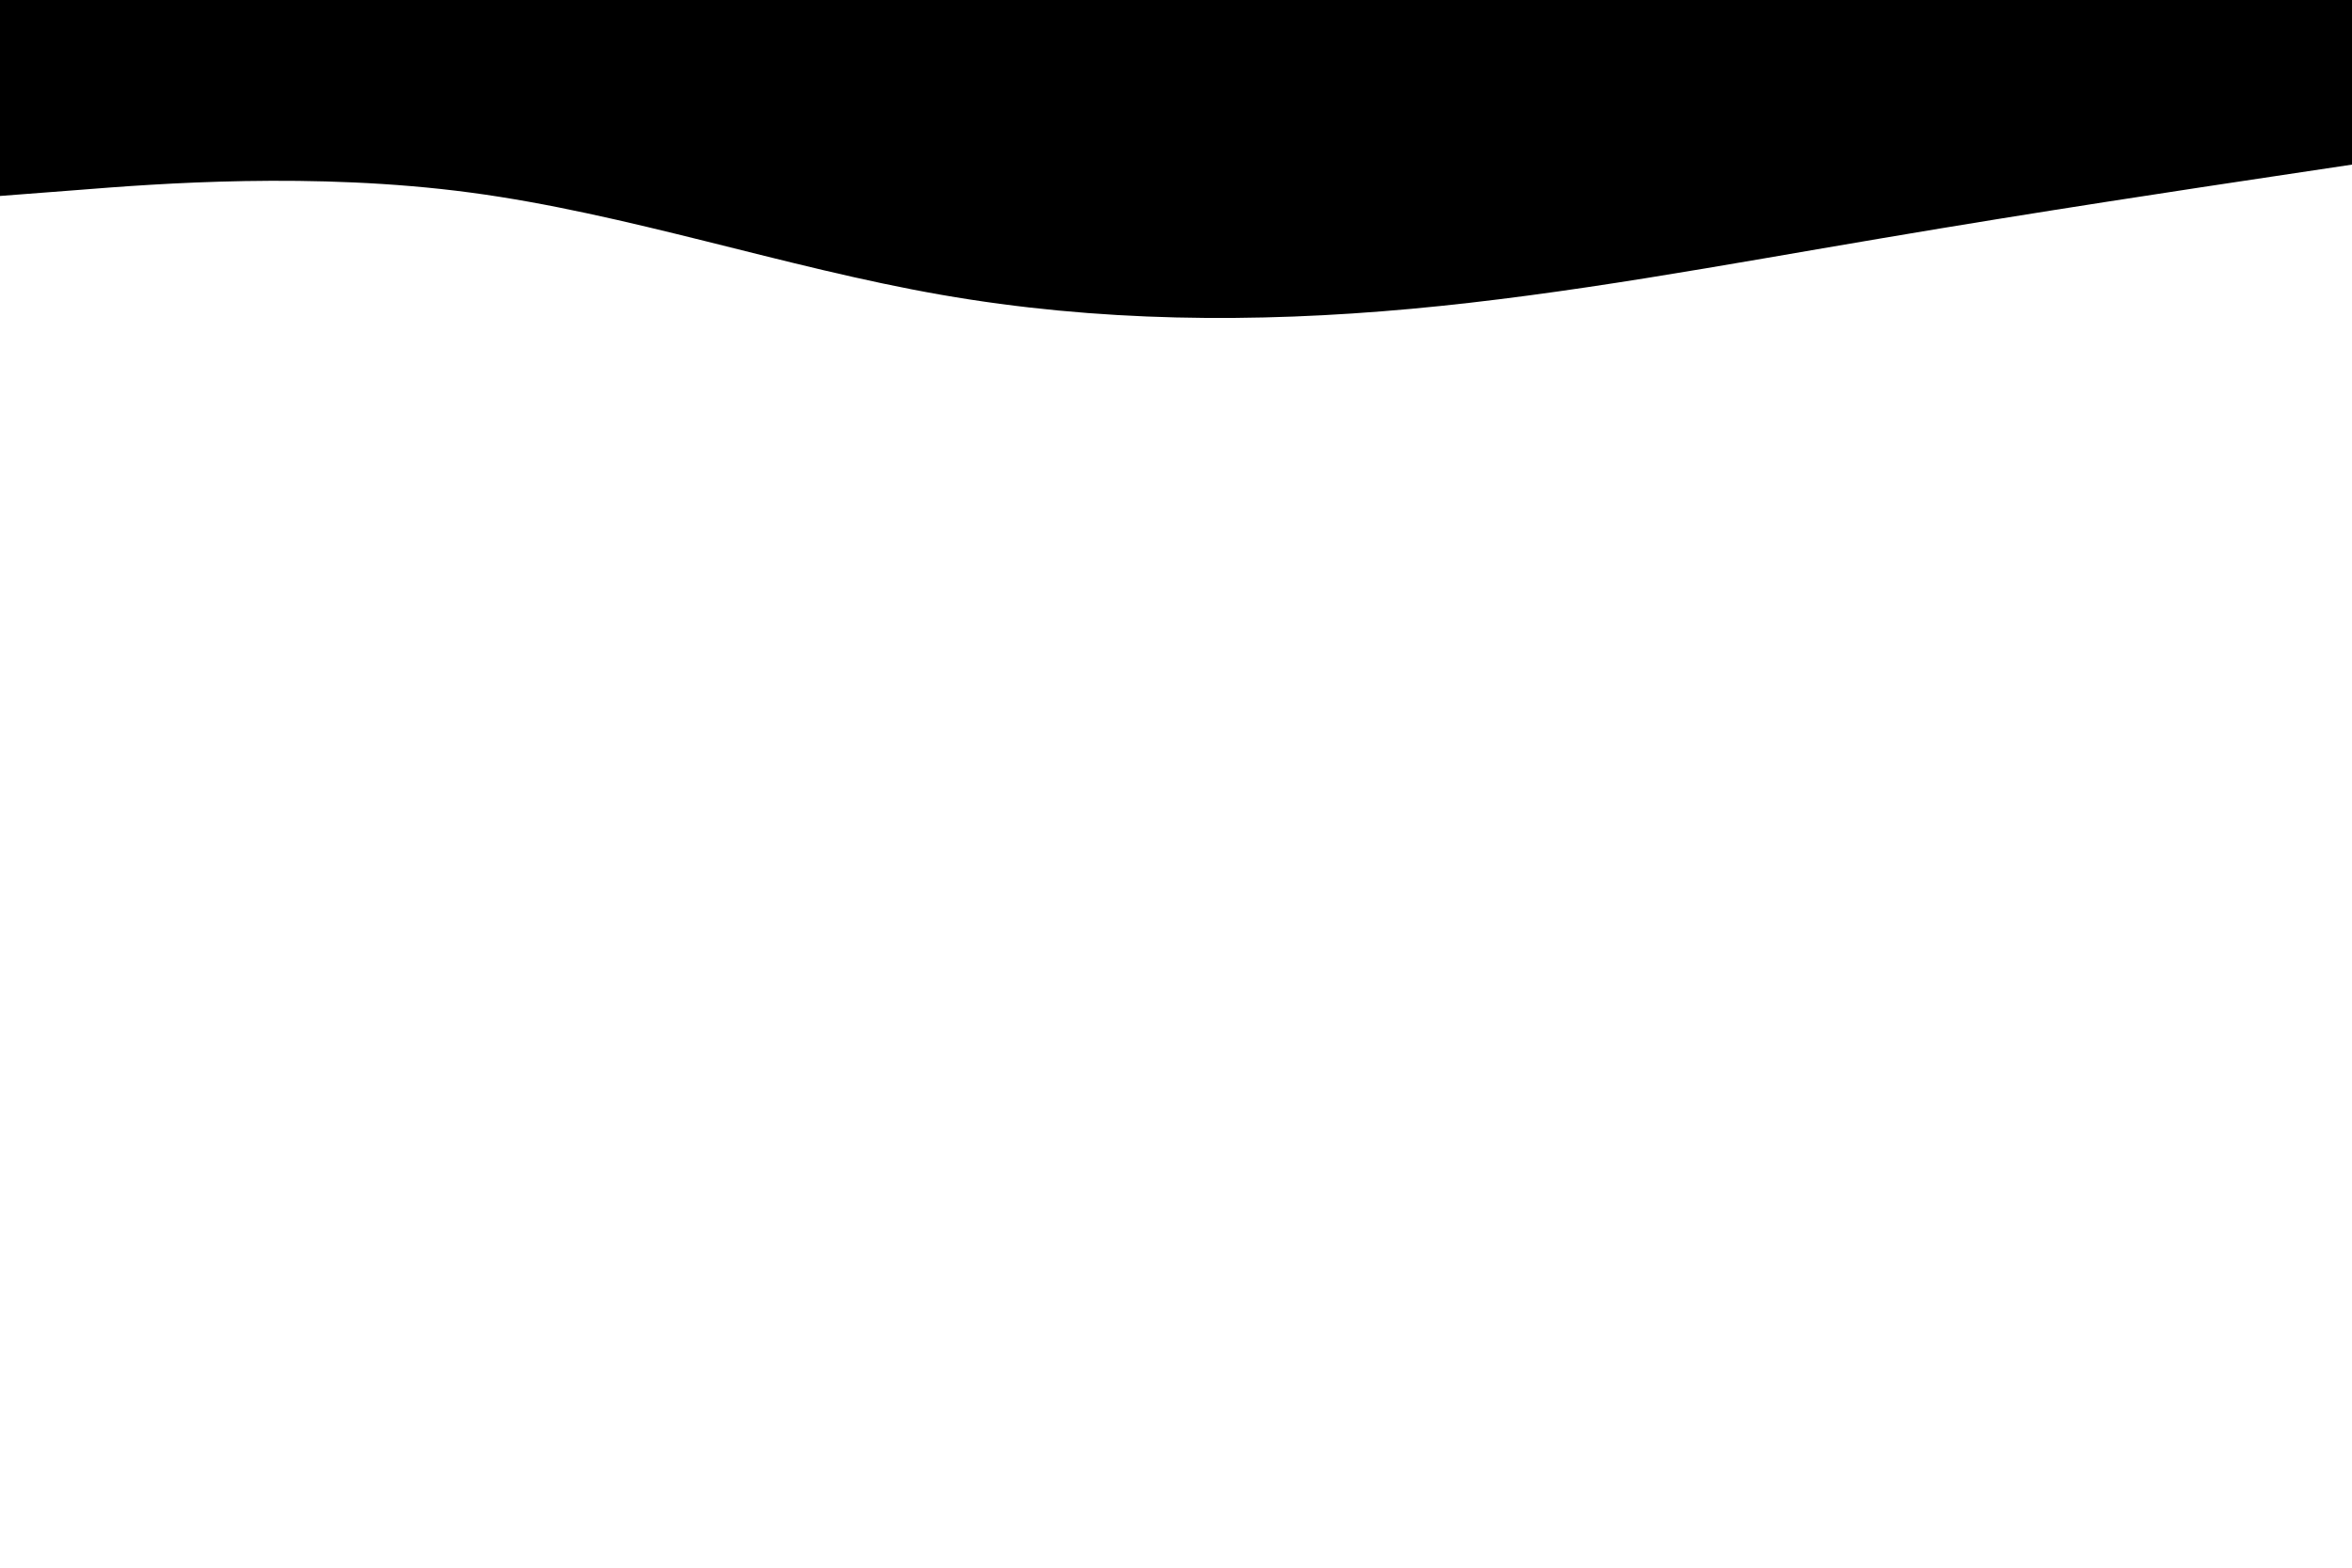 <svg id="visual" viewBox="0 0 900 600" width="900" height="600" xmlns="http://www.w3.org/2000/svg" xmlns:xlink="http://www.w3.org/1999/xlink" version="1.1"><rect x="0" y="0" width="900" height="600" fill="#fff"></rect><path d="M0 75L30 72.7C60 70.3 120 65.7 180 73.7C240 81.7 300 102.3 360 112.8C420 123.3 480 123.7 540 118.2C600 112.7 660 101.3 720 91.2C780 81 840 72 870 67.5L900 63L900 0L870 0C840 0 780 0 720 0C660 0 600 0 540 0C480 0 420 0 360 0C300 0 240 0 180 0C120 0 60 0 30 0L0 0Z" fill="#000" stroke-linecap="round" stroke-linejoin="miter"></path></svg>
